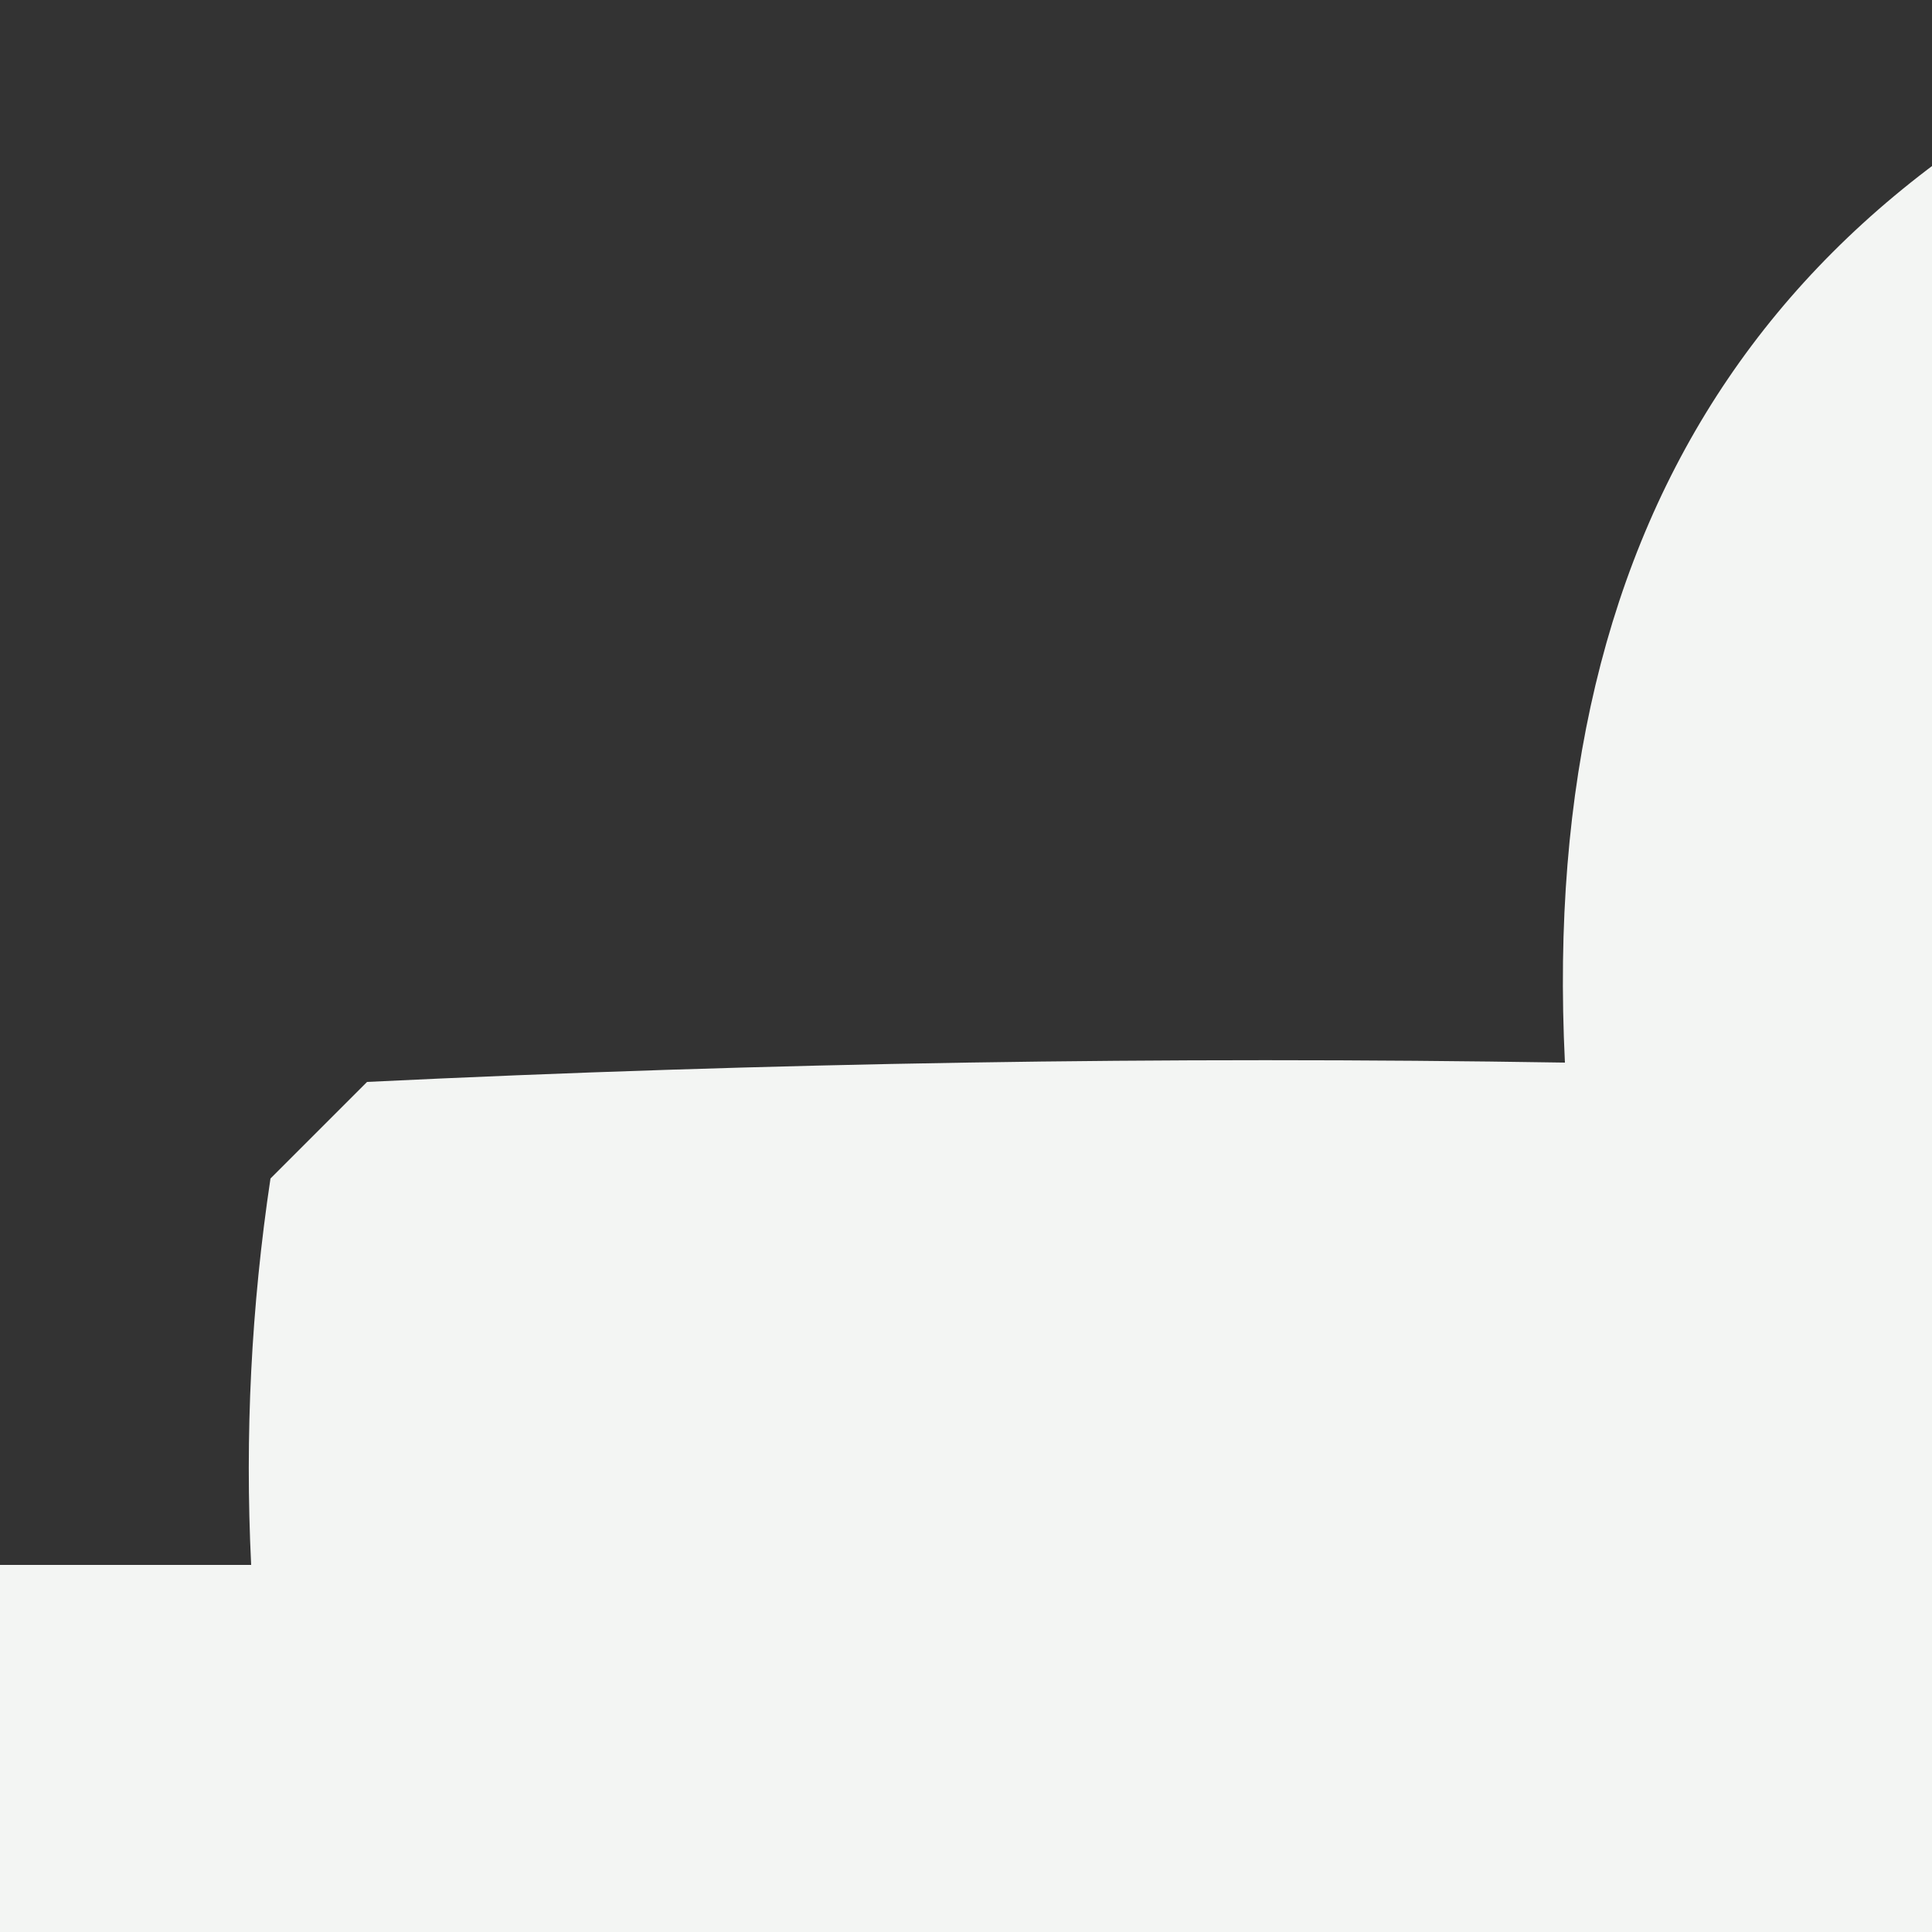 <?xml version="1.0" encoding="UTF-8"?>
<!DOCTYPE svg PUBLIC "-//W3C//DTD SVG 1.1//EN" "http://www.w3.org/Graphics/SVG/1.1/DTD/svg11.dtd">
<svg xmlns="http://www.w3.org/2000/svg" version="1.1" width="50px" height="50px" style="shape-rendering:geometricPrecision; text-rendering:geometricPrecision; image-rendering:optimizeQuality; fill-rule:evenodd; clip-rule:evenodd" xmlns:xlink="http://www.w3.org/1999/xlink">
<rect width="100%" height="100%" fill="#333333" stroke="none"/>
<g><path style="opacity:0.959" fill="#fbfdfb" d="M 59.5,-0.5 C 69.5,-0.5 79.5,-0.5 89.5,-0.5C 102.87,3.898 109.204,13.231 108.5,27.5C 118.839,27.334 129.172,27.5 139.5,28C 140.333,28.833 141.167,29.667 142,30.5C 142.498,33.817 142.665,37.15 142.5,40.5C 144.833,40.5 147.167,40.5 149.5,40.5C 149.5,45.167 149.5,49.833 149.5,54.5C 144.833,54.5 140.167,54.5 135.5,54.5C 135.667,90.501 135.5,126.502 135,162.5C 132.313,169.019 127.813,173.686 121.5,176.5C 90.167,176.5 58.833,176.5 27.5,176.5C 21.187,173.686 16.687,169.019 14,162.5C 13.5,126.502 13.333,90.501 13.5,54.5C 8.833,54.5 4.167,54.5 -0.5,54.5C -0.5,49.833 -0.5,45.167 -0.5,40.5C 1.833,40.5 4.167,40.5 6.5,40.5C 6.335,37.15 6.502,33.817 7,30.5C 7.833,29.667 8.667,28.833 9.5,28C 19.828,27.5 30.161,27.334 40.5,27.5C 39.796,13.231 46.13,3.898 59.5,-0.5 Z M 64.5,13.5 C 72.561,13.178 80.561,13.678 88.5,15C 92.875,17.927 94.875,22.093 94.5,27.5C 81.167,27.5 67.833,27.5 54.5,27.5C 53.975,19.829 57.309,15.162 64.5,13.5 Z M 26.5,54.5 C 58.167,54.5 89.833,54.5 121.5,54.5C 121.667,89.502 121.5,124.502 121,159.5C 120.167,160.333 119.333,161.167 118.5,162C 89.167,162.667 59.833,162.667 30.5,162C 29.667,161.167 28.833,160.333 28,159.5C 26.603,124.519 26.103,89.519 26.5,54.5 Z"/></g>
<g><path style="opacity:0.901" fill="#fbfdfb" d="M 40.5,67.5 C 45.167,67.5 49.833,67.5 54.5,67.5C 54.5,94.833 54.5,122.167 54.5,149.5C 49.833,149.5 45.167,149.5 40.5,149.5C 40.5,122.167 40.5,94.833 40.5,67.5 Z"/></g>
<g><path style="opacity:0.901" fill="#fcfefc" d="M 67.5,67.5 C 72.167,67.5 76.833,67.5 81.5,67.5C 81.5,94.833 81.5,122.167 81.5,149.5C 76.833,149.5 72.167,149.5 67.5,149.5C 67.5,122.167 67.5,94.833 67.5,67.5 Z"/></g>
<g><path style="opacity:0.901" fill="#fbfdfb" d="M 94.5,67.5 C 99.167,67.5 103.833,67.5 108.5,67.5C 108.5,94.833 108.5,122.167 108.5,149.5C 103.833,149.5 99.167,149.5 94.5,149.5C 94.5,122.167 94.5,94.833 94.5,67.5 Z"/></g>
</svg>
